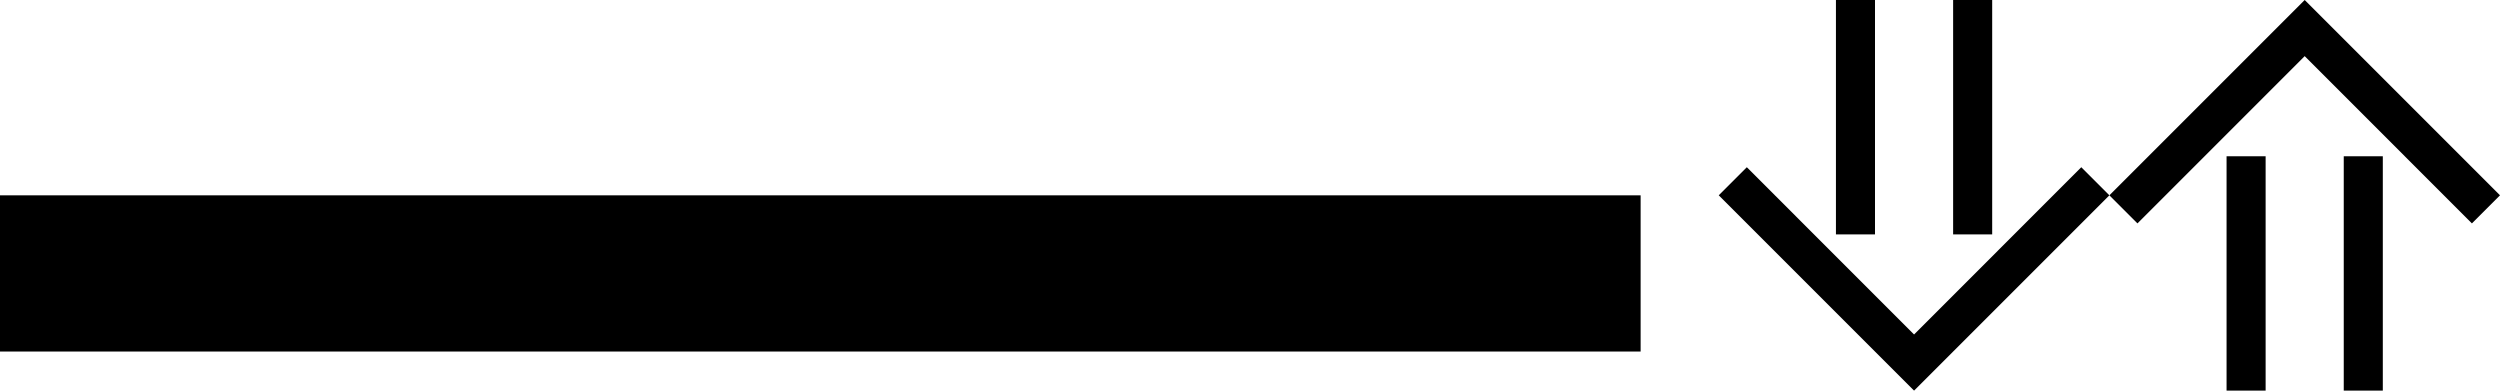 <svg xmlns="http://www.w3.org/2000/svg" version="1.0" width="64" height="10"><path d="M0 9h42V5H0v4zM49 10l-5-5 .719-.719L49 8.563l4.281-4.282L54 5l-5 5z"/><path d="M47 6h1V0h-1v6zM50 6h1V0h-1v6zM59 0l-5 5 .719.719L59 1.437l4.281 4.282L64 5l-5-5z"/><path d="M57 4h1v6h-1V4zM60 4h1v6h-1V4z"/></svg>